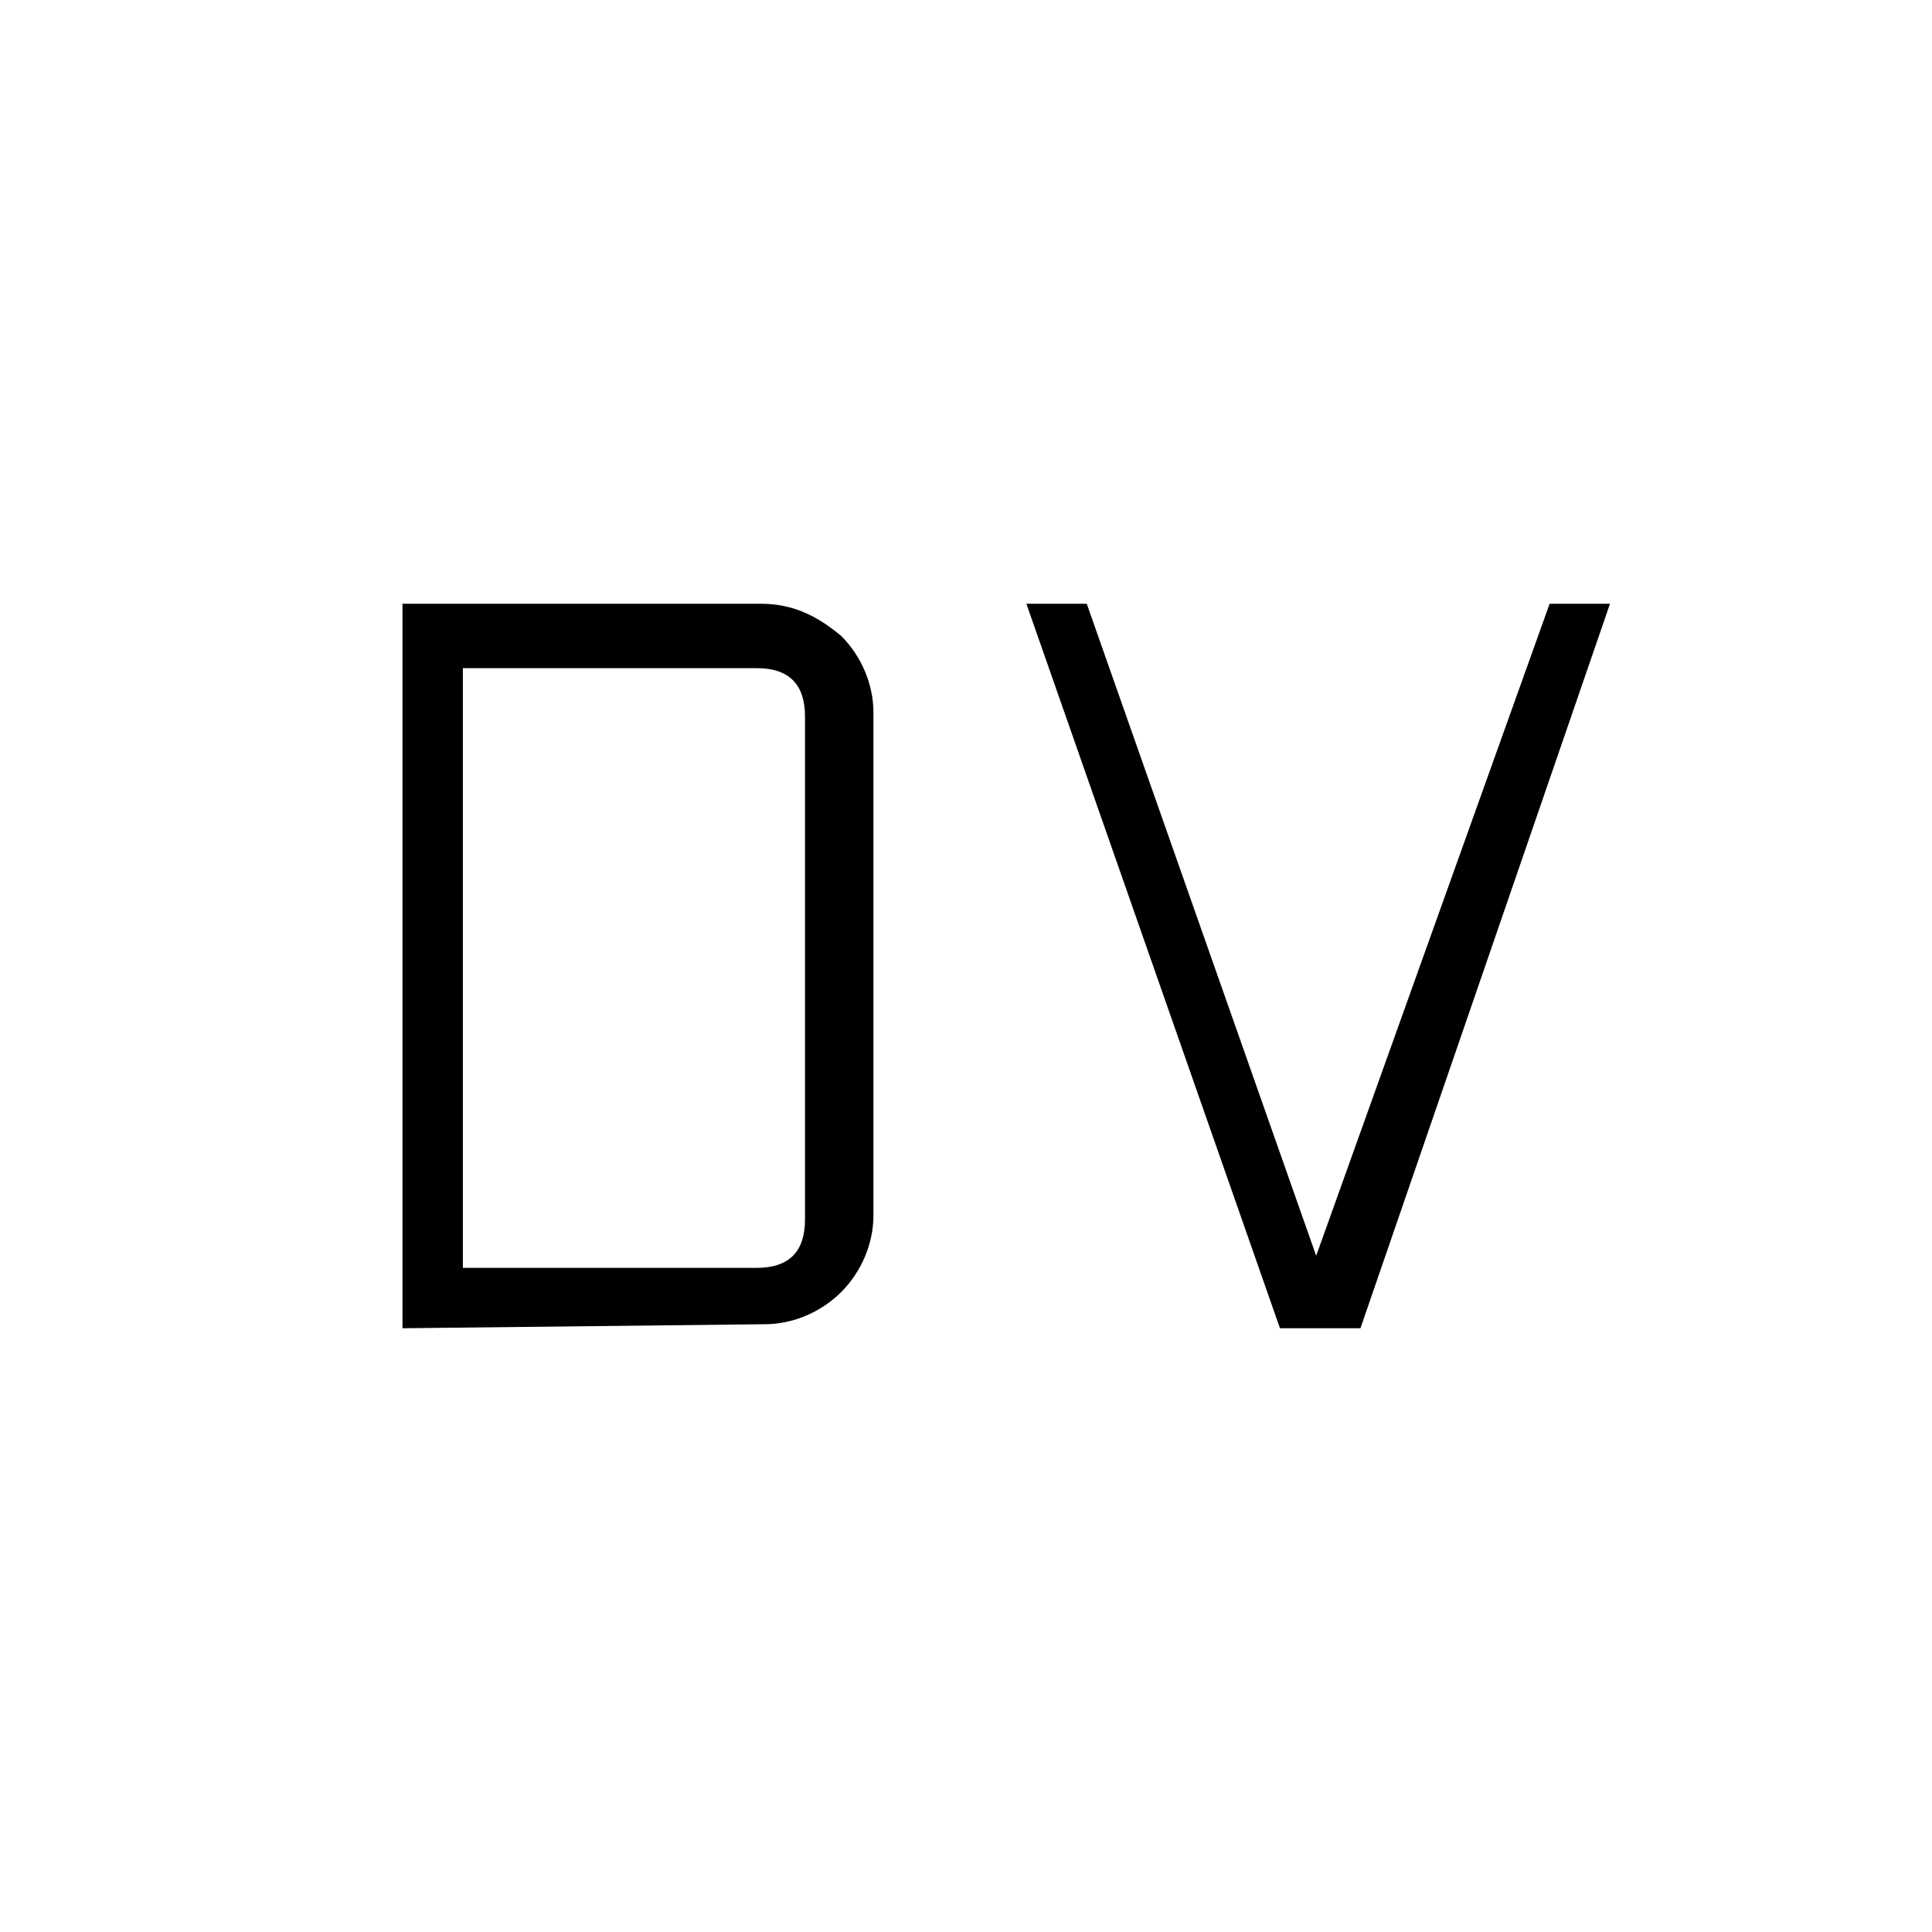 <?xml version="1.0" encoding="utf-8"?>
<!-- Generator: Adobe Illustrator 26.3.1, SVG Export Plug-In . SVG Version: 6.00 Build 0)  -->
<svg version="1.1" id="Слой_1" xmlns="http://www.w3.org/2000/svg" xmlns:xlink="http://www.w3.org/1999/xlink" x="0px" y="0px"
	 viewBox="0 0 48 48" style="enable-background:new 0 0 48 48;" xml:space="preserve">
<path d="M11.5,31.5h7.3c0.4,0,0.7-0.1,0.9-0.3c0.2-0.2,0.3-0.5,0.3-0.9V17.8c0-0.4-0.1-0.7-0.3-0.9c-0.2-0.2-0.5-0.3-0.9-0.3h-7.3
	C11.5,16.6,11.5,31.5,11.5,31.5z M10,33V15h8.9c0.8,0,1.4,0.3,2,0.8c0.5,0.5,0.8,1.2,0.8,1.9v12.5c0,0.7-0.3,1.4-0.8,1.9
	c-0.5,0.5-1.2,0.8-1.9,0.8L10,33L10,33z M31.8,33l-6.3-18H27l5.7,16.2L38.5,15H40l-6.2,18H31.8z"/>
</svg>
